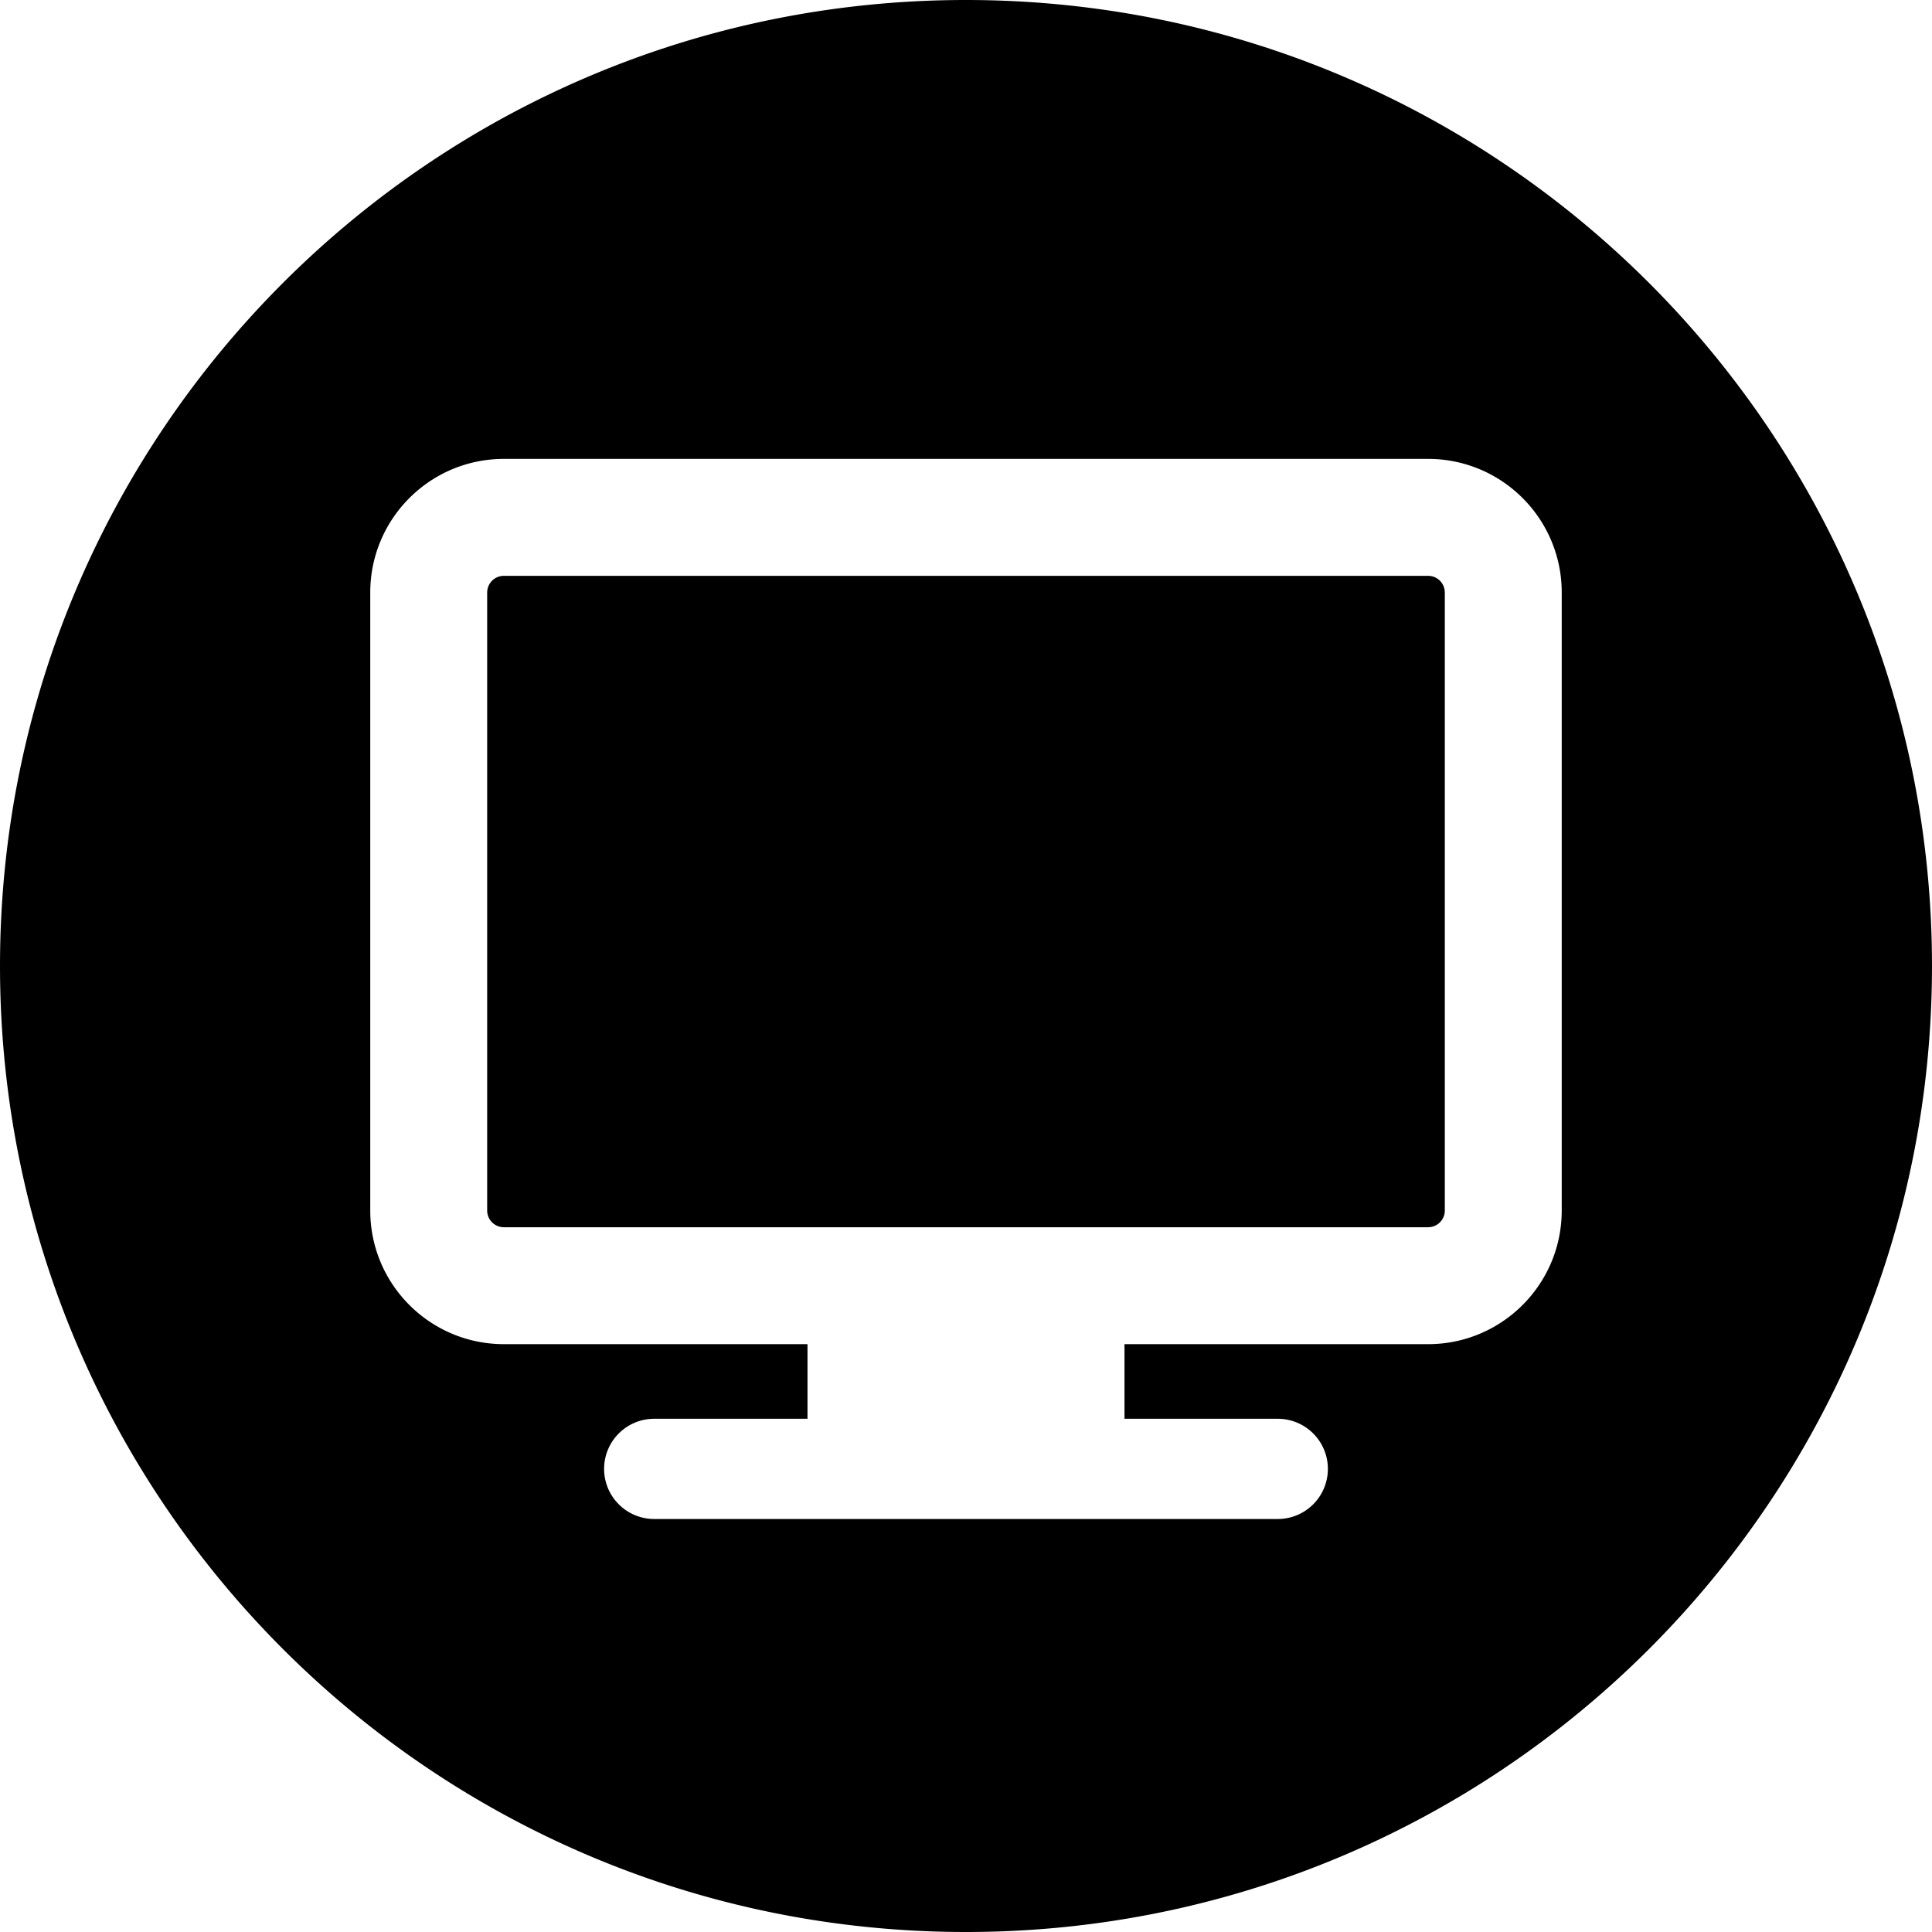 <svg xmlns="http://www.w3.org/2000/svg" viewBox="0 0 300 300"><path d="M221.755 89.414H78.242a2.595 2.595 0 0 0-2.594 2.594v95.963a2.595 2.595 0 0 0 2.594 2.594h143.513a2.595 2.595 0 0 0 2.594-2.594V92.007a2.595 2.595 0 0 0-2.594-2.593z"/><path d="M149.996 0C67.157 0 .001 67.161.001 149.997S67.157 300 149.996 300s150.003-67.163 150.003-150.003S232.835 0 149.996 0zm92.508 187.97c0 11.458-9.29 20.749-20.749 20.749h-47.144v11.588h23.801a7.78 7.78 0 0 1 7.781 7.781 7.78 7.78 0 0 1-7.781 7.781h-96.826a7.78 7.78 0 0 1-7.781-7.781 7.78 7.78 0 0 1 7.781-7.781h23.801v-11.588H78.242c-11.458 0-20.749-9.29-20.749-20.749V92.007c0-11.458 9.29-20.749 20.749-20.749h143.513c11.458 0 20.749 9.29 20.749 20.749v95.963z"/></svg>